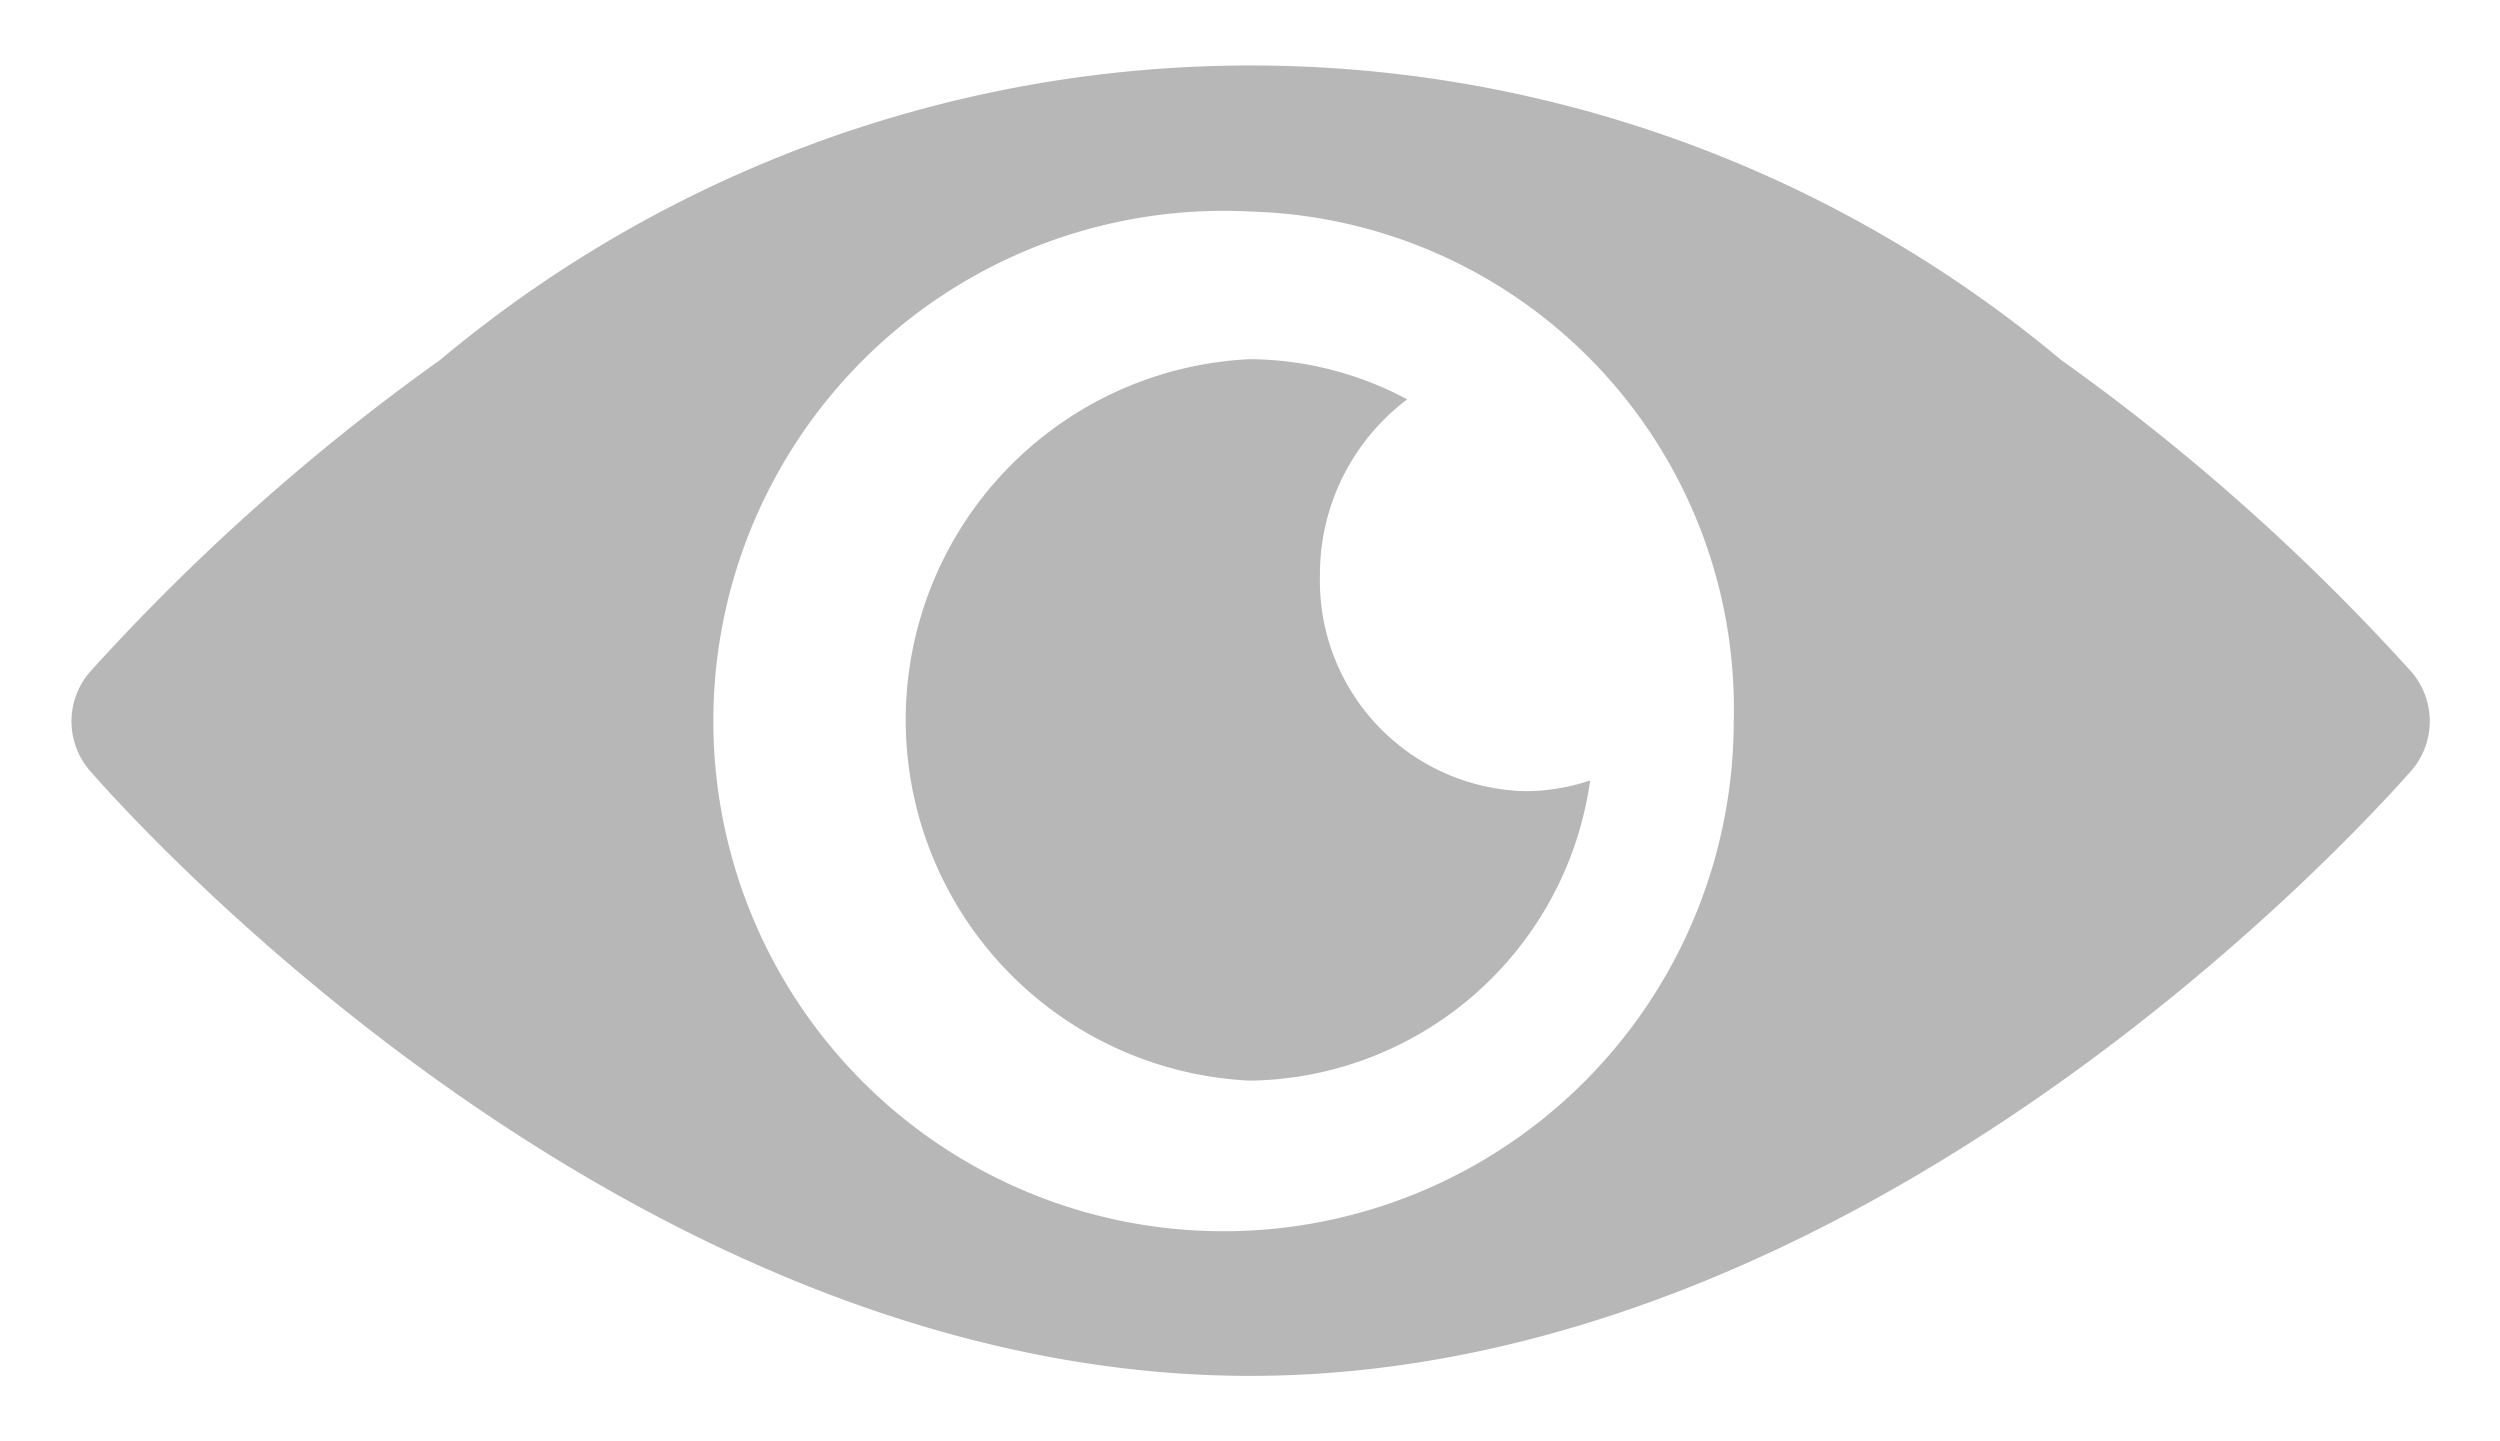 <svg height="11.004" viewBox="0 0 19.086 11.004" width="19.086" xmlns="http://www.w3.org/2000/svg">
  <defs>
    <style>.a {
      fill: #b7b7b7;
      stroke: rgba(0, 0, 0, 0);
    }</style>
  </defs>
  <g transform="translate(-631.457 -791.496)">
    <path class="a"
          d="M24809,22265c-4.678,0-8.447-4.15-8.861-4.625a.576.576,0,0,1,0-.744,16.588,16.588,0,0,1,2.678-2.387,9.639,9.639,0,0,1,12.375,0,16.547,16.547,0,0,1,2.68,2.387.578.578,0,0,1,0,.742C24817.453,22260.848,24813.678,22265,24809,22265Zm0-8.889a3.895,3.895,0,1,0,3.693,3.887A3.795,3.795,0,0,0,24809,22256.111Zm0,6.635a2.757,2.757,0,0,1,0-5.508,2.578,2.578,0,0,1,1.2.307,1.671,1.671,0,0,0-.666,1.346,1.606,1.606,0,0,0,1.563,1.645,1.548,1.548,0,0,0,.5-.082A2.66,2.66,0,0,1,24809,22262.746Z"
          transform="translate(-24168 -21463)"/>
  </g>
</svg>
